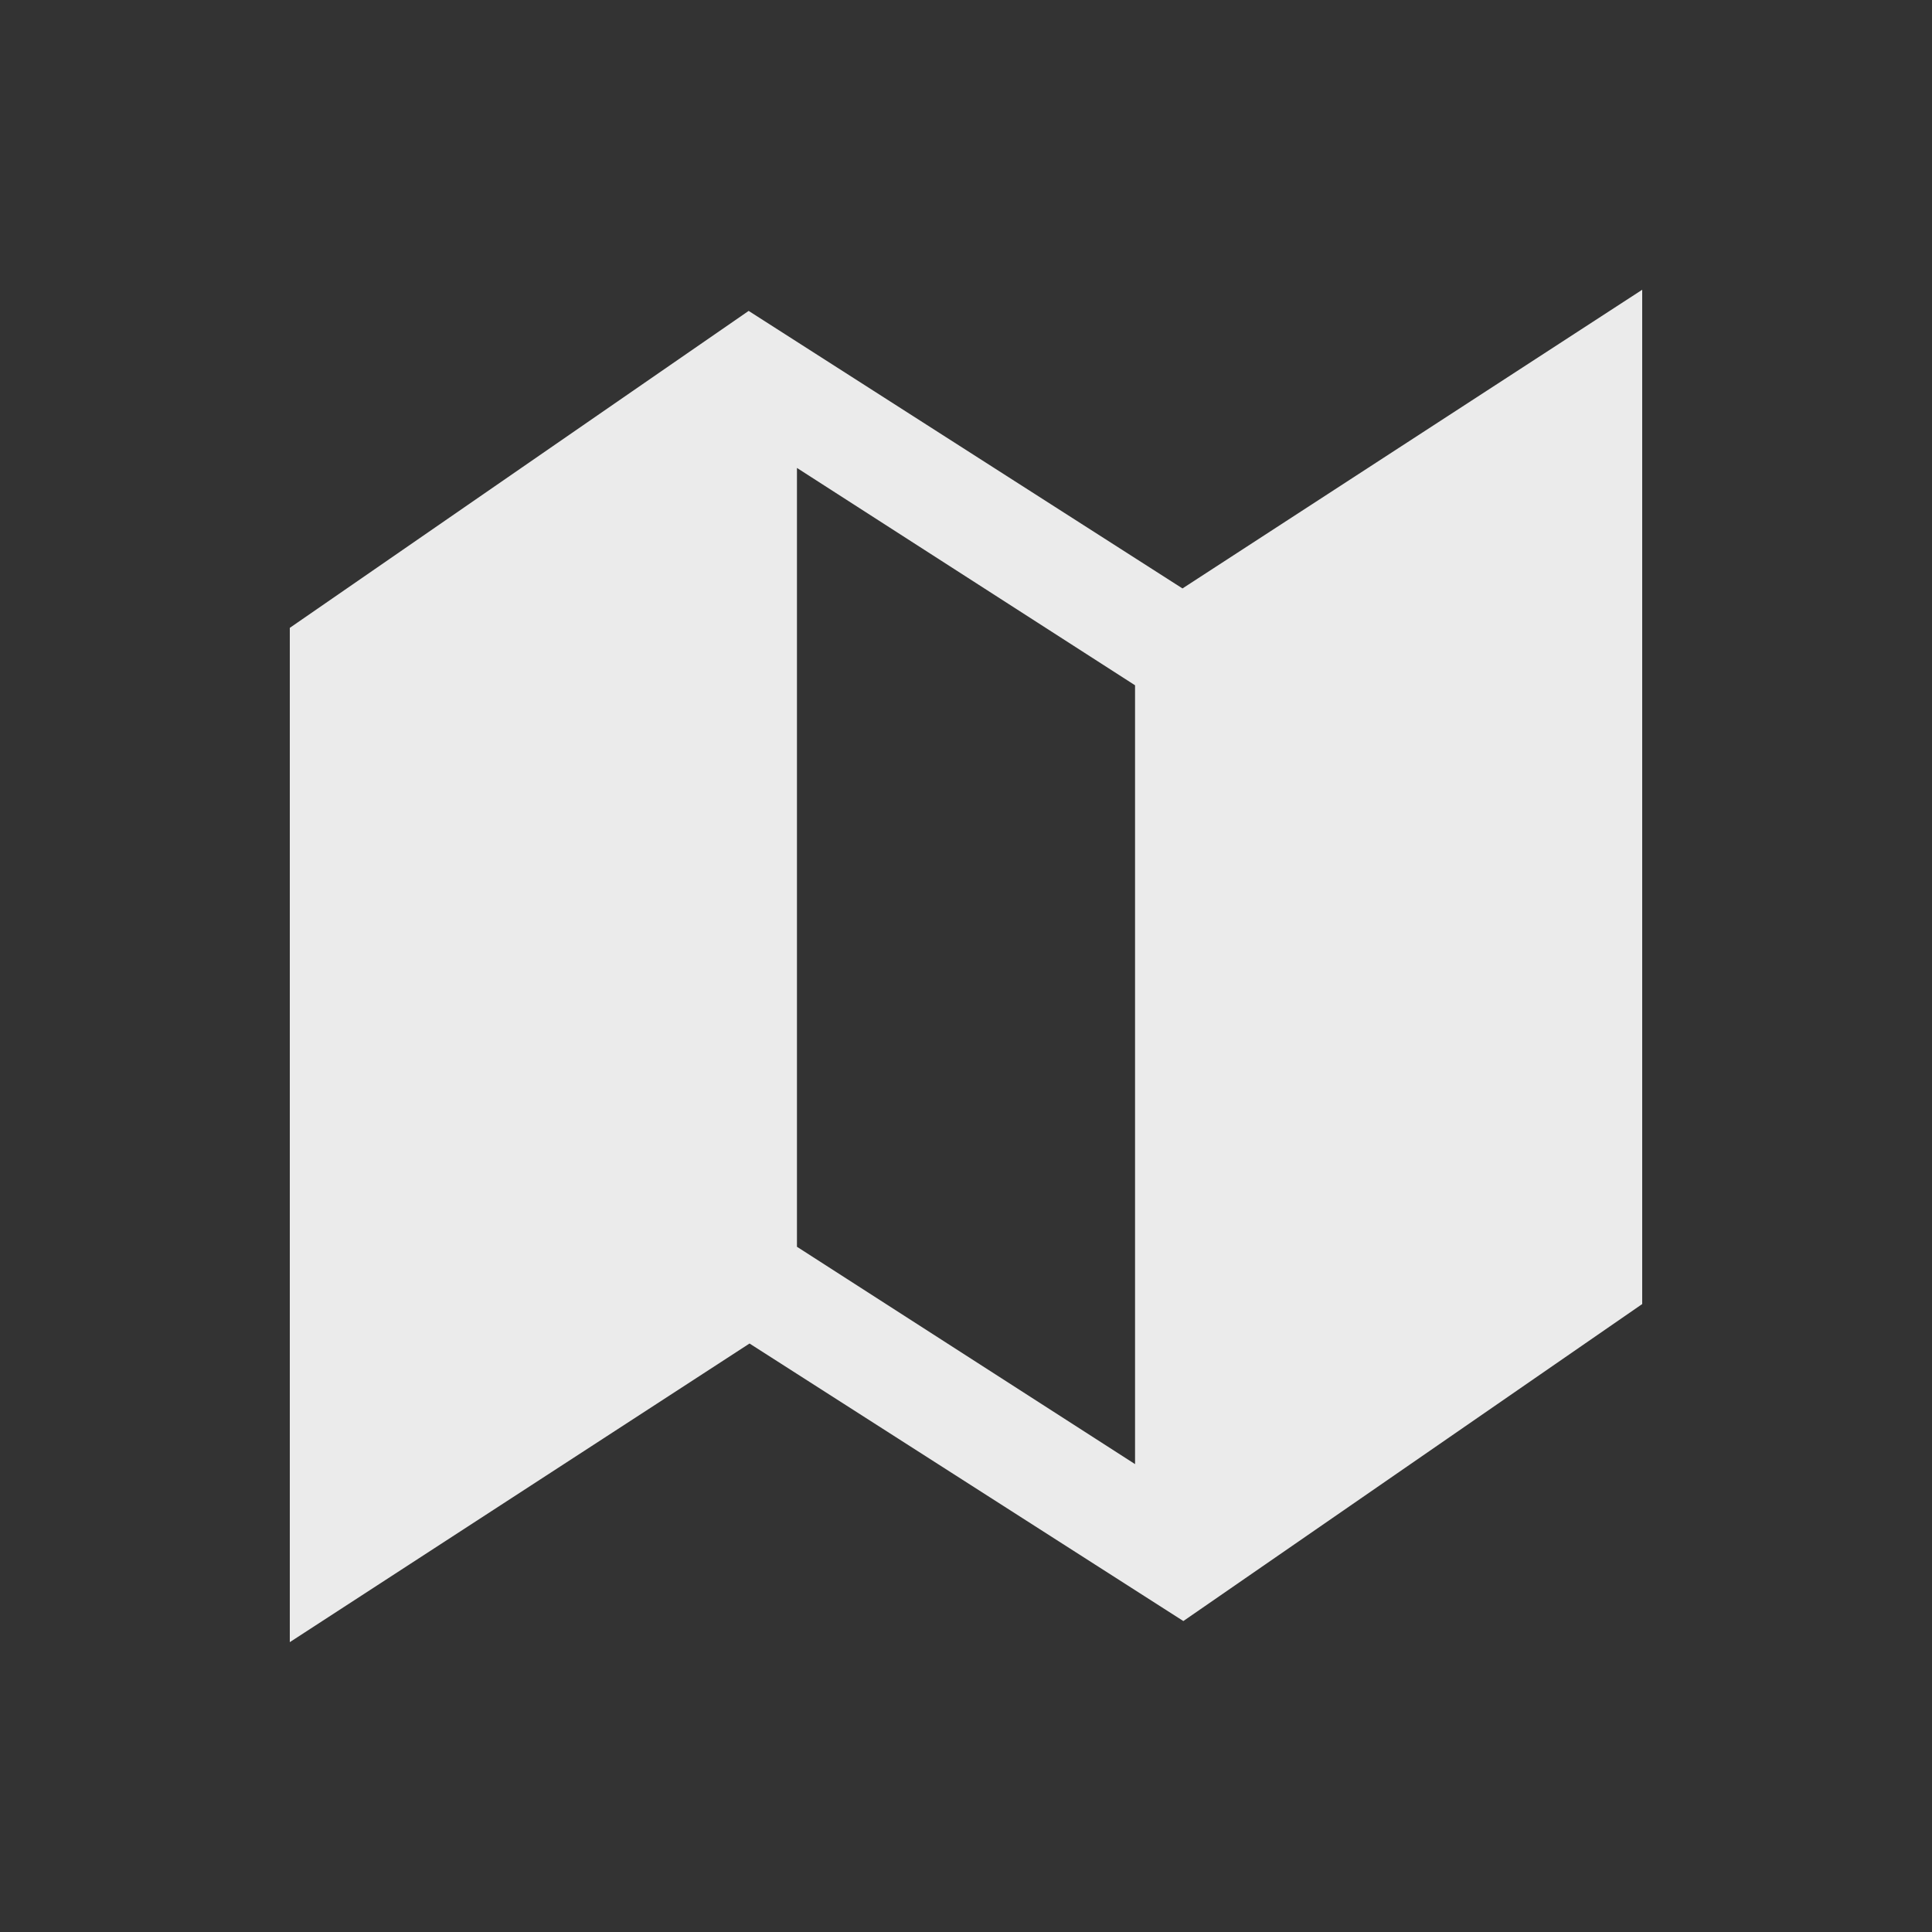 <!-- Generated by IcoMoon.io -->
<svg version="1.1" xmlns="http://www.w3.org/2000/svg" width="40" height="40" viewBox="0 0 40 40">
<rect x="0" y="0" width="40" height="40" fill="#333333" stroke="none"/>
<title>io-map-sharp</title>
<path fill="#ebebeb" d="M24.482 12.183l-8.982-5.746-9.5 6.562v21l9.518-6.183 8.982 5.746 9.5-6.563v-21zM23.5 30.313l-7-4.5v-16.125l7 4.5z"></path>
</svg>
